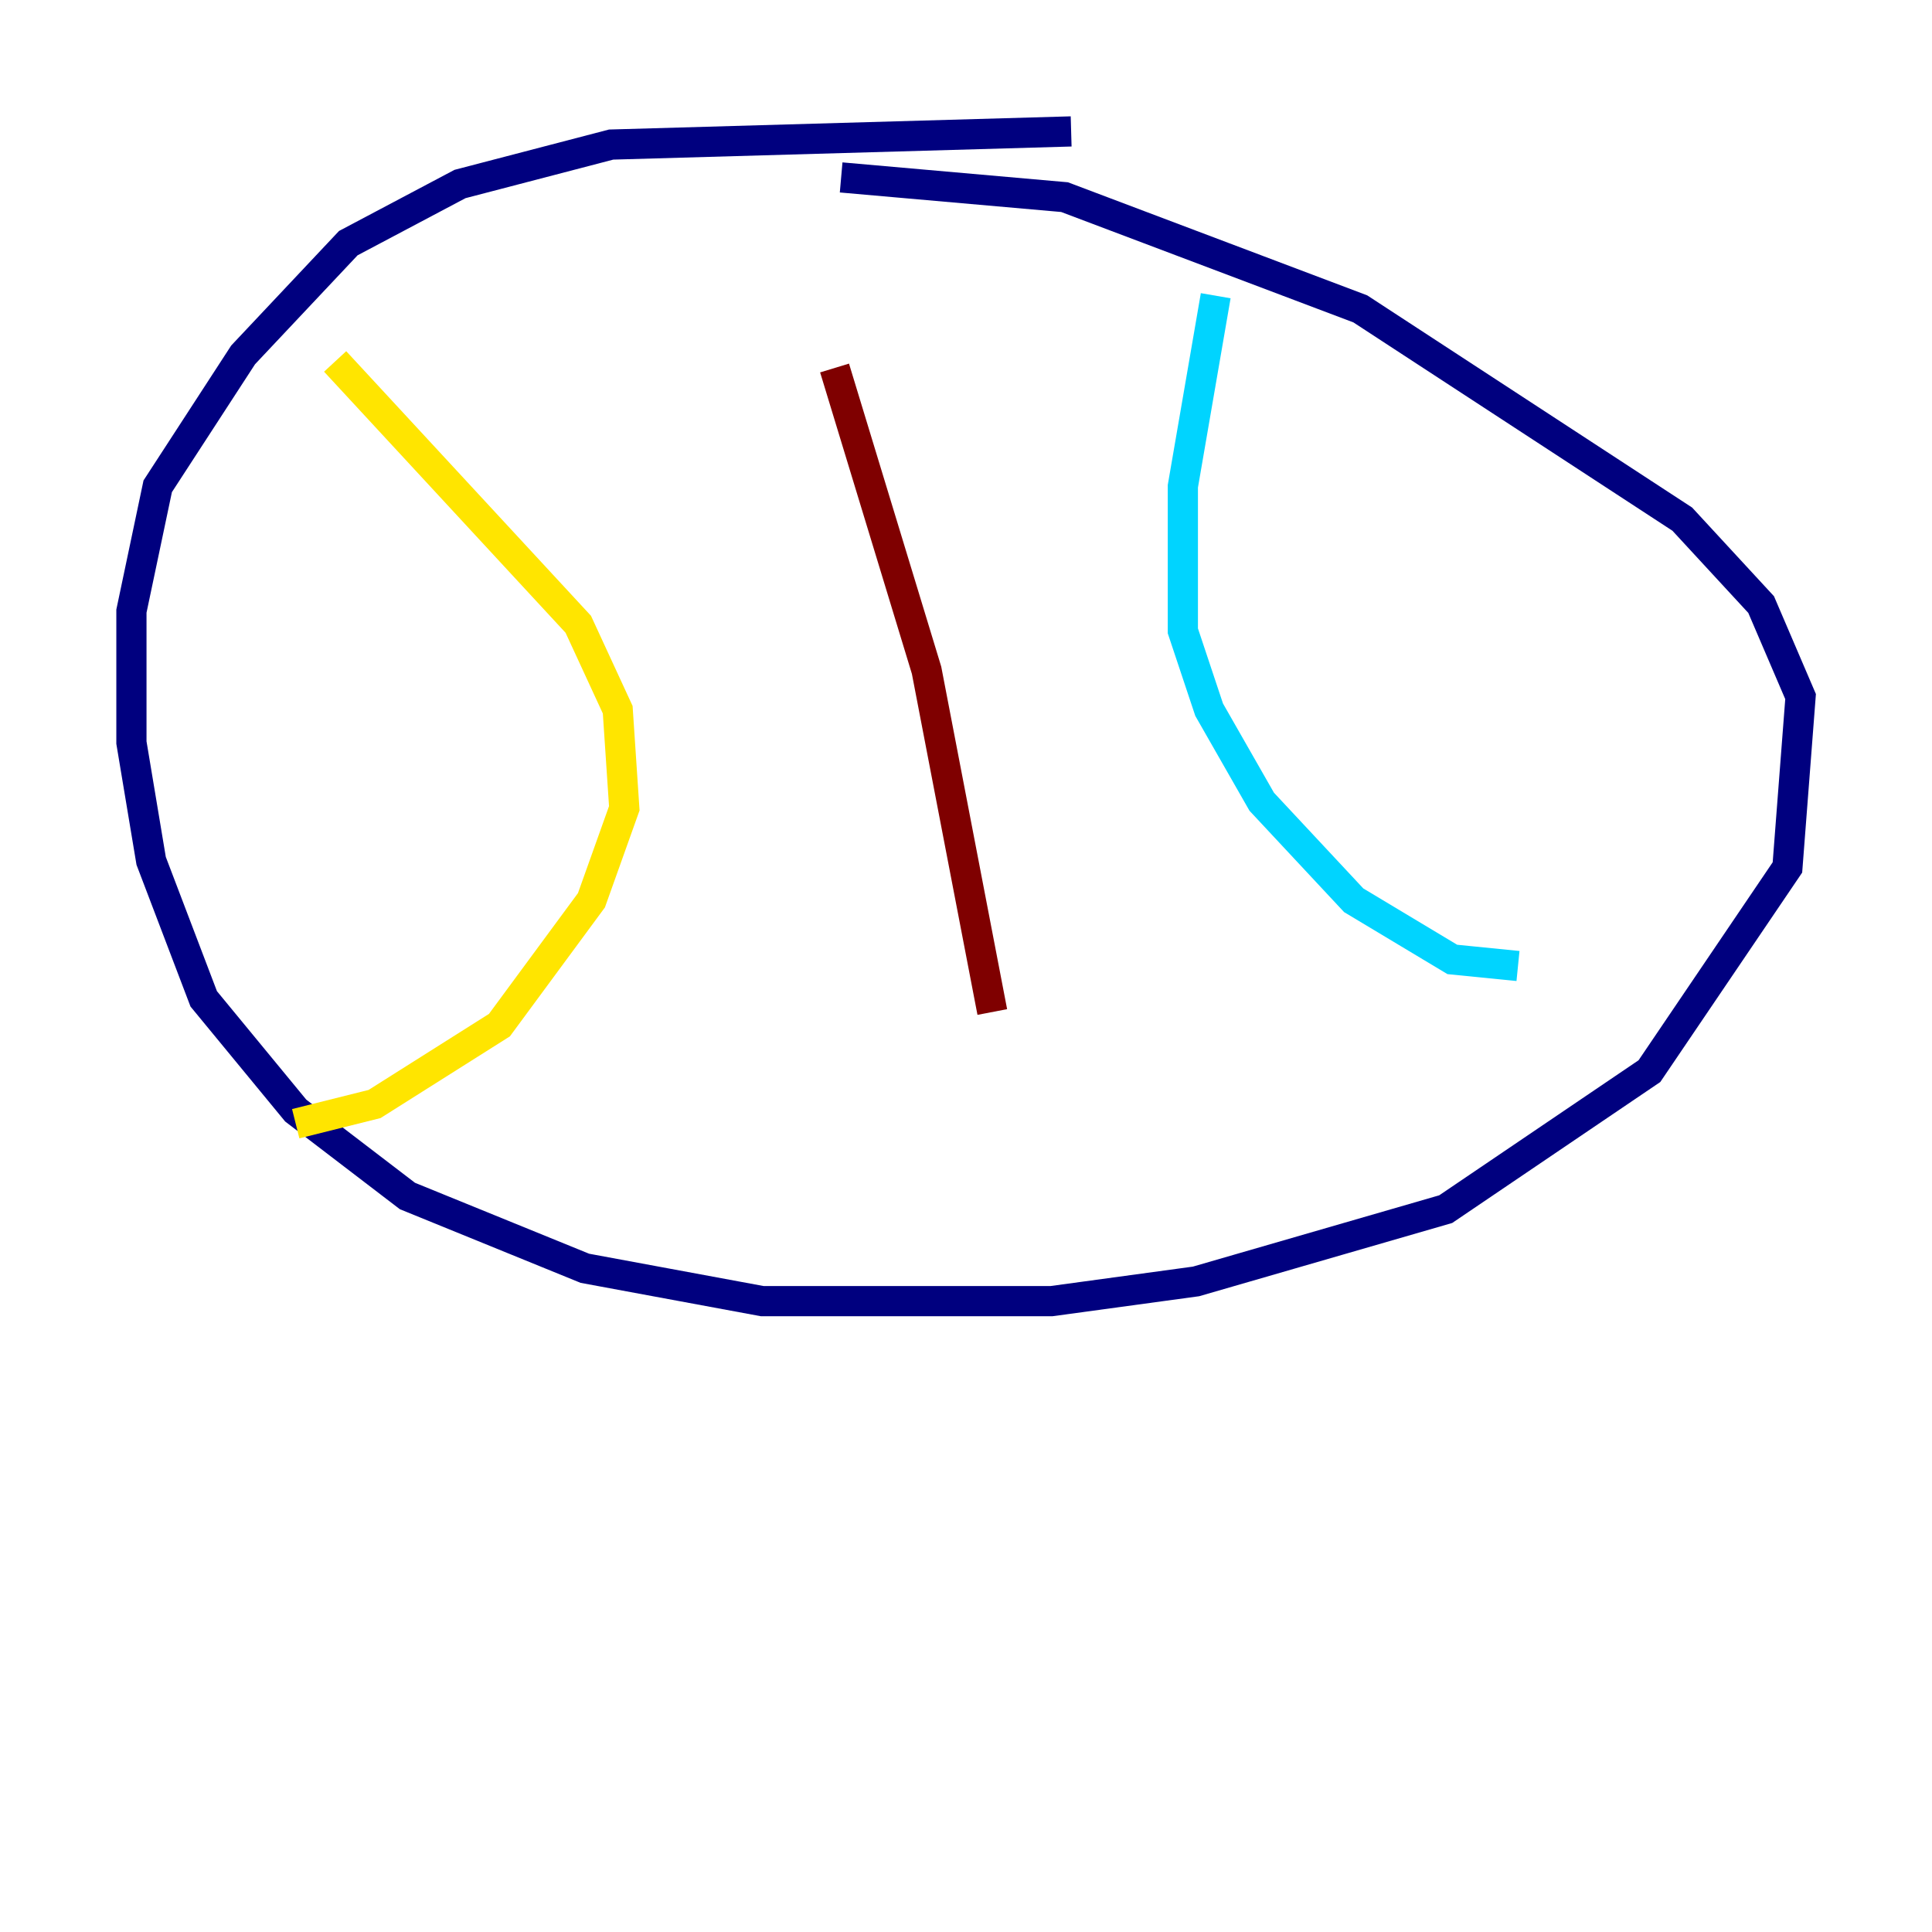 <?xml version="1.0" encoding="utf-8" ?>
<svg baseProfile="tiny" height="128" version="1.2" viewBox="0,0,128,128" width="128" xmlns="http://www.w3.org/2000/svg" xmlns:ev="http://www.w3.org/2001/xml-events" xmlns:xlink="http://www.w3.org/1999/xlink"><defs /><polyline fill="none" points="70.966,8.707 40.49,9.578 30.476,12.191 23.075,16.109 16.109,23.51 10.449,32.218 8.707,40.49 8.707,49.197 10.014,57.034 13.497,66.177 19.592,73.578 26.993,79.238 38.748,84.027 50.503,86.204 69.66,86.204 79.238,84.898 95.782,80.109 109.279,70.966 118.422,57.469 119.293,46.15 116.68,40.054 111.456,34.395 90.122,20.463 70.531,13.061 55.728,11.755" stroke="#00007f" stroke-width="2" /><polyline fill="none" points="80.544,19.592 78.367,32.218 78.367,41.796 80.109,47.02 83.592,53.116 89.687,59.646 96.218,63.565 100.571,64.0" stroke="#00d4ff" stroke-width="2" /><polyline fill="none" points="22.204,23.946 38.313,41.361 40.925,47.02 41.361,53.551 39.184,59.646 33.088,67.918 24.816,73.143 19.592,74.449" stroke="#ffe500" stroke-width="2" /><polyline fill="none" points="55.292,24.381 61.388,44.408 65.742,67.048" stroke="#7f0000" stroke-width="2" /></svg>